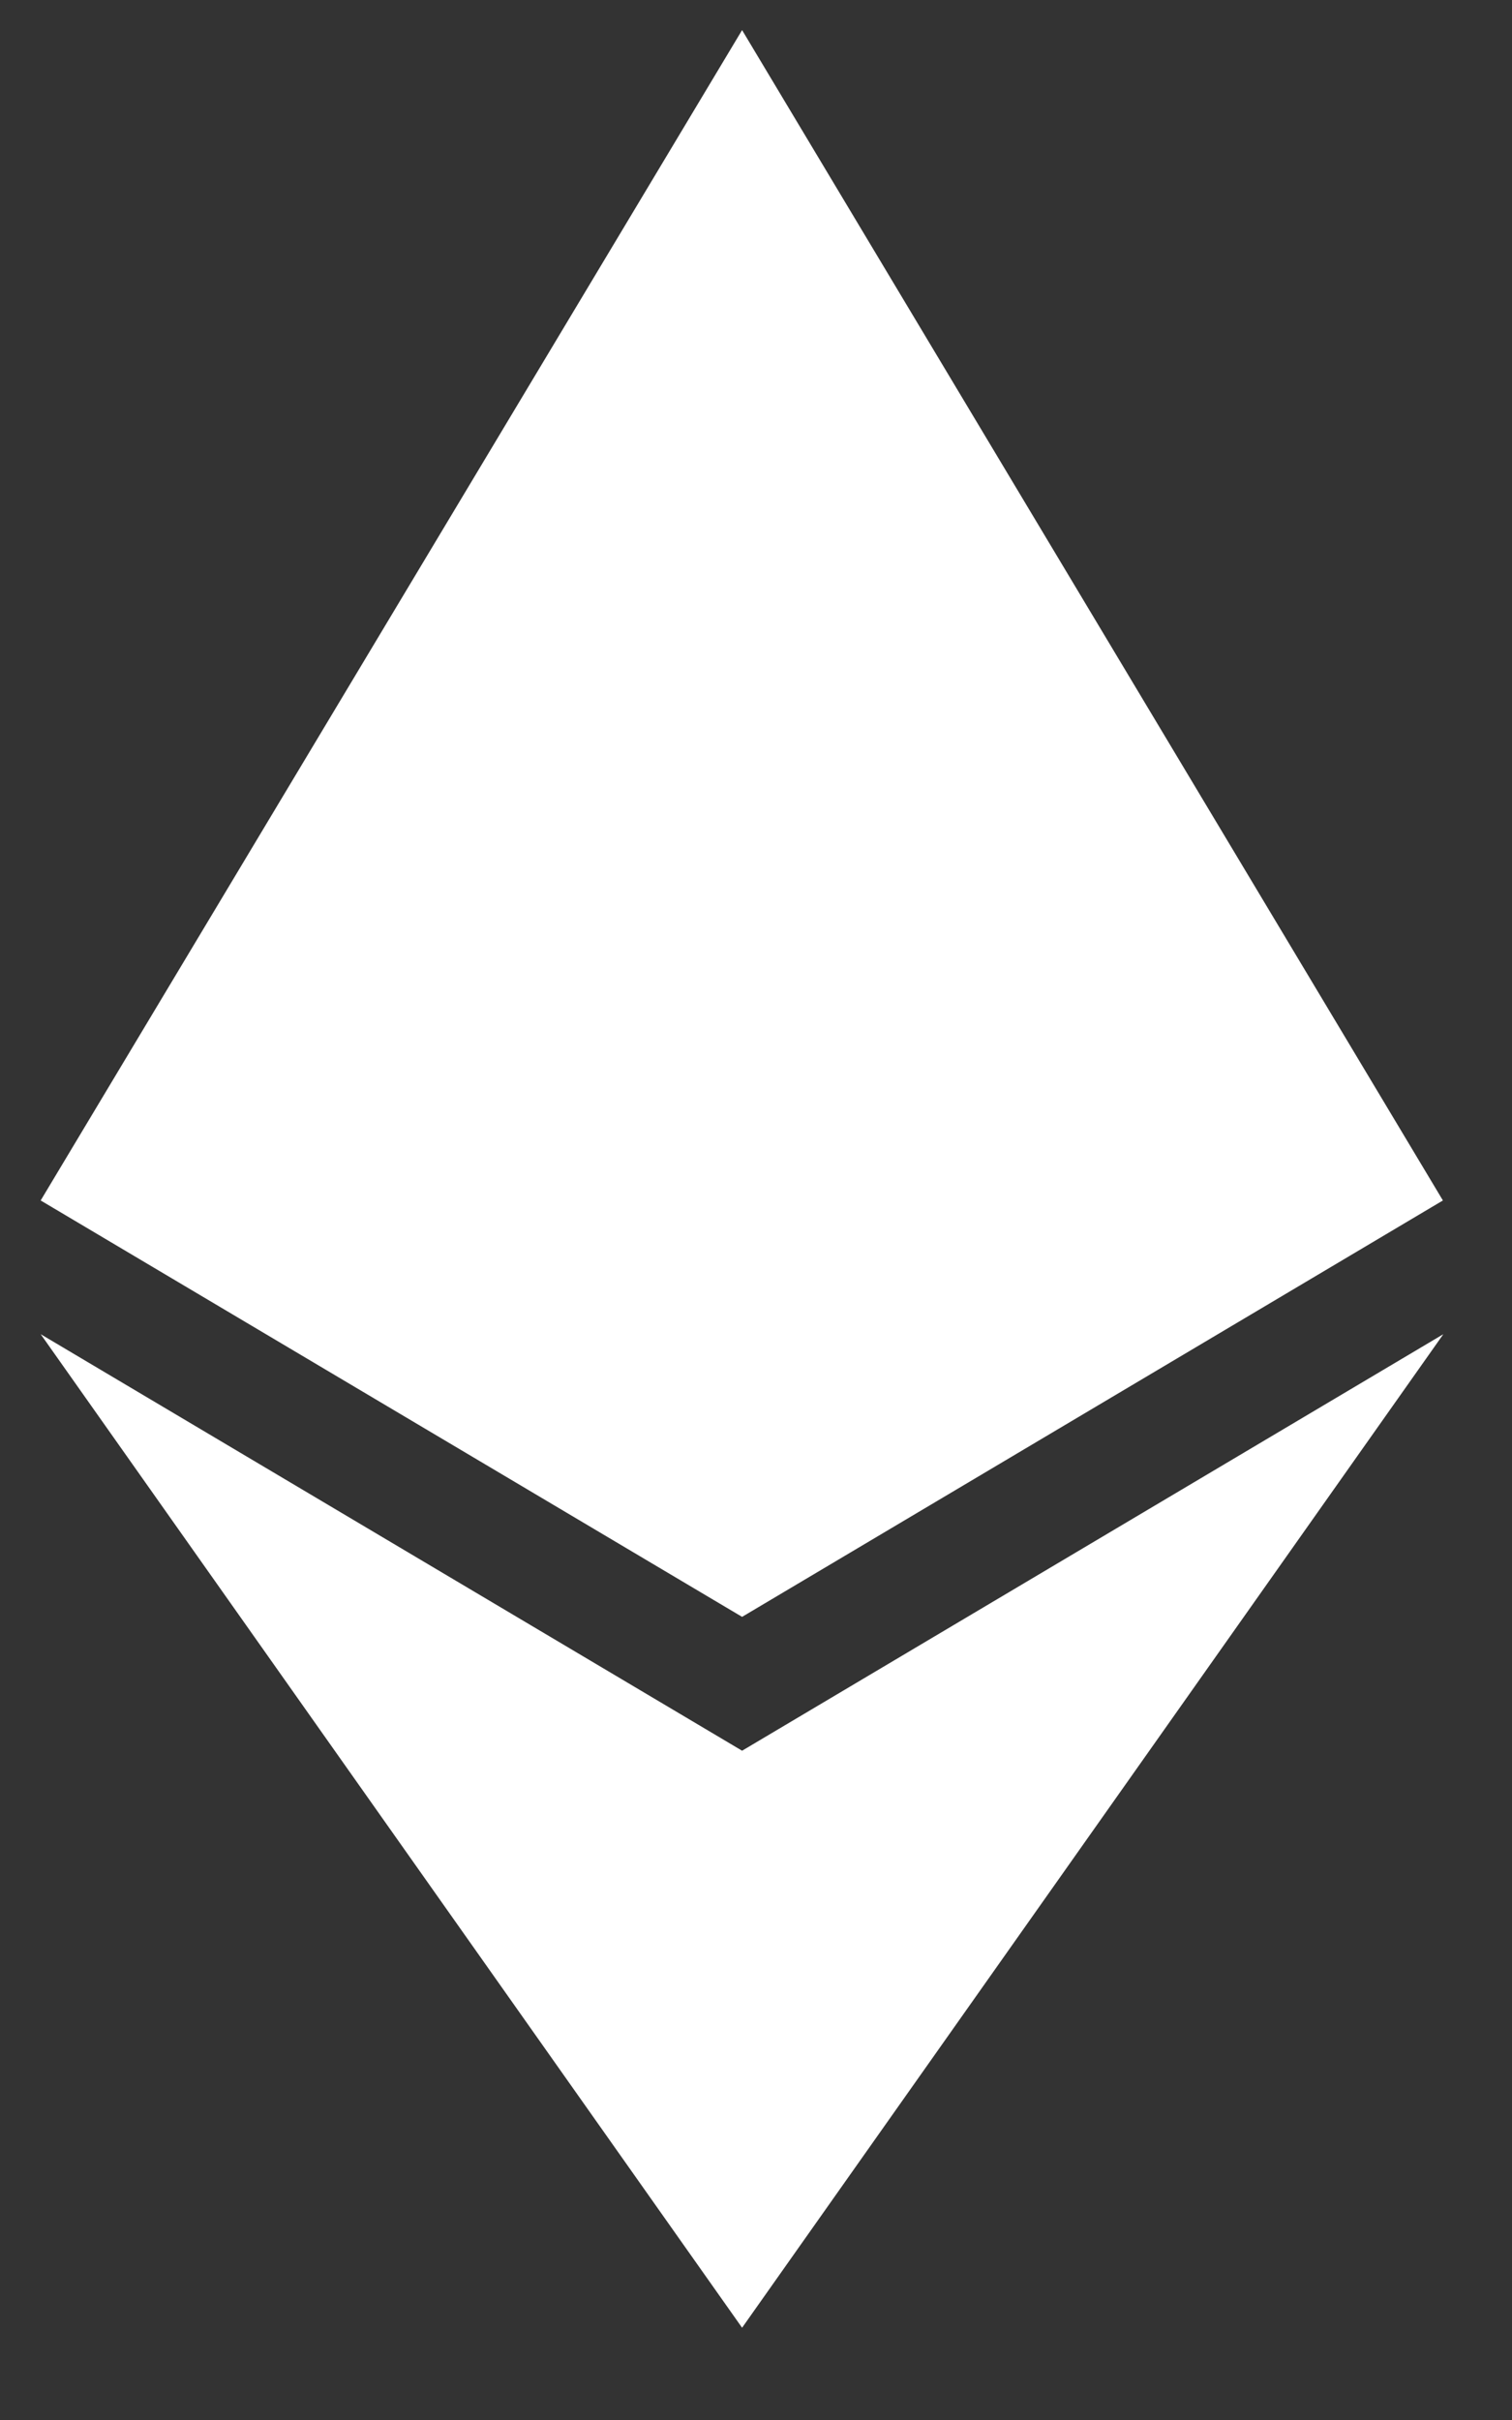 <svg width="10" height="16" viewBox="0 0 10 16" fill="#fff" xmlns="http://www.w3.org/2000/svg">
    <rect x="0" y="0" width="10" height="16" fill="#333333" stroke="none"/>
    <g clip-path="url(#clip0_1396_10791)">
      <path d="M9.543 7.937L4.908 10.69L0.269 7.937L4.908 0.199L9.543 7.937ZM4.908 11.575L0.269 8.821L4.908 15.39L9.546 8.821L4.908 11.575Z" fill="#fff"/>
    </g>
    <defs>
      <clipPath id="clip0_1396_10791">
        <rect width="9.765" height="15.191" fill="white" transform="translate(0.024 0.199)"/>
      </clipPath>
    </defs>
  </svg>
  
